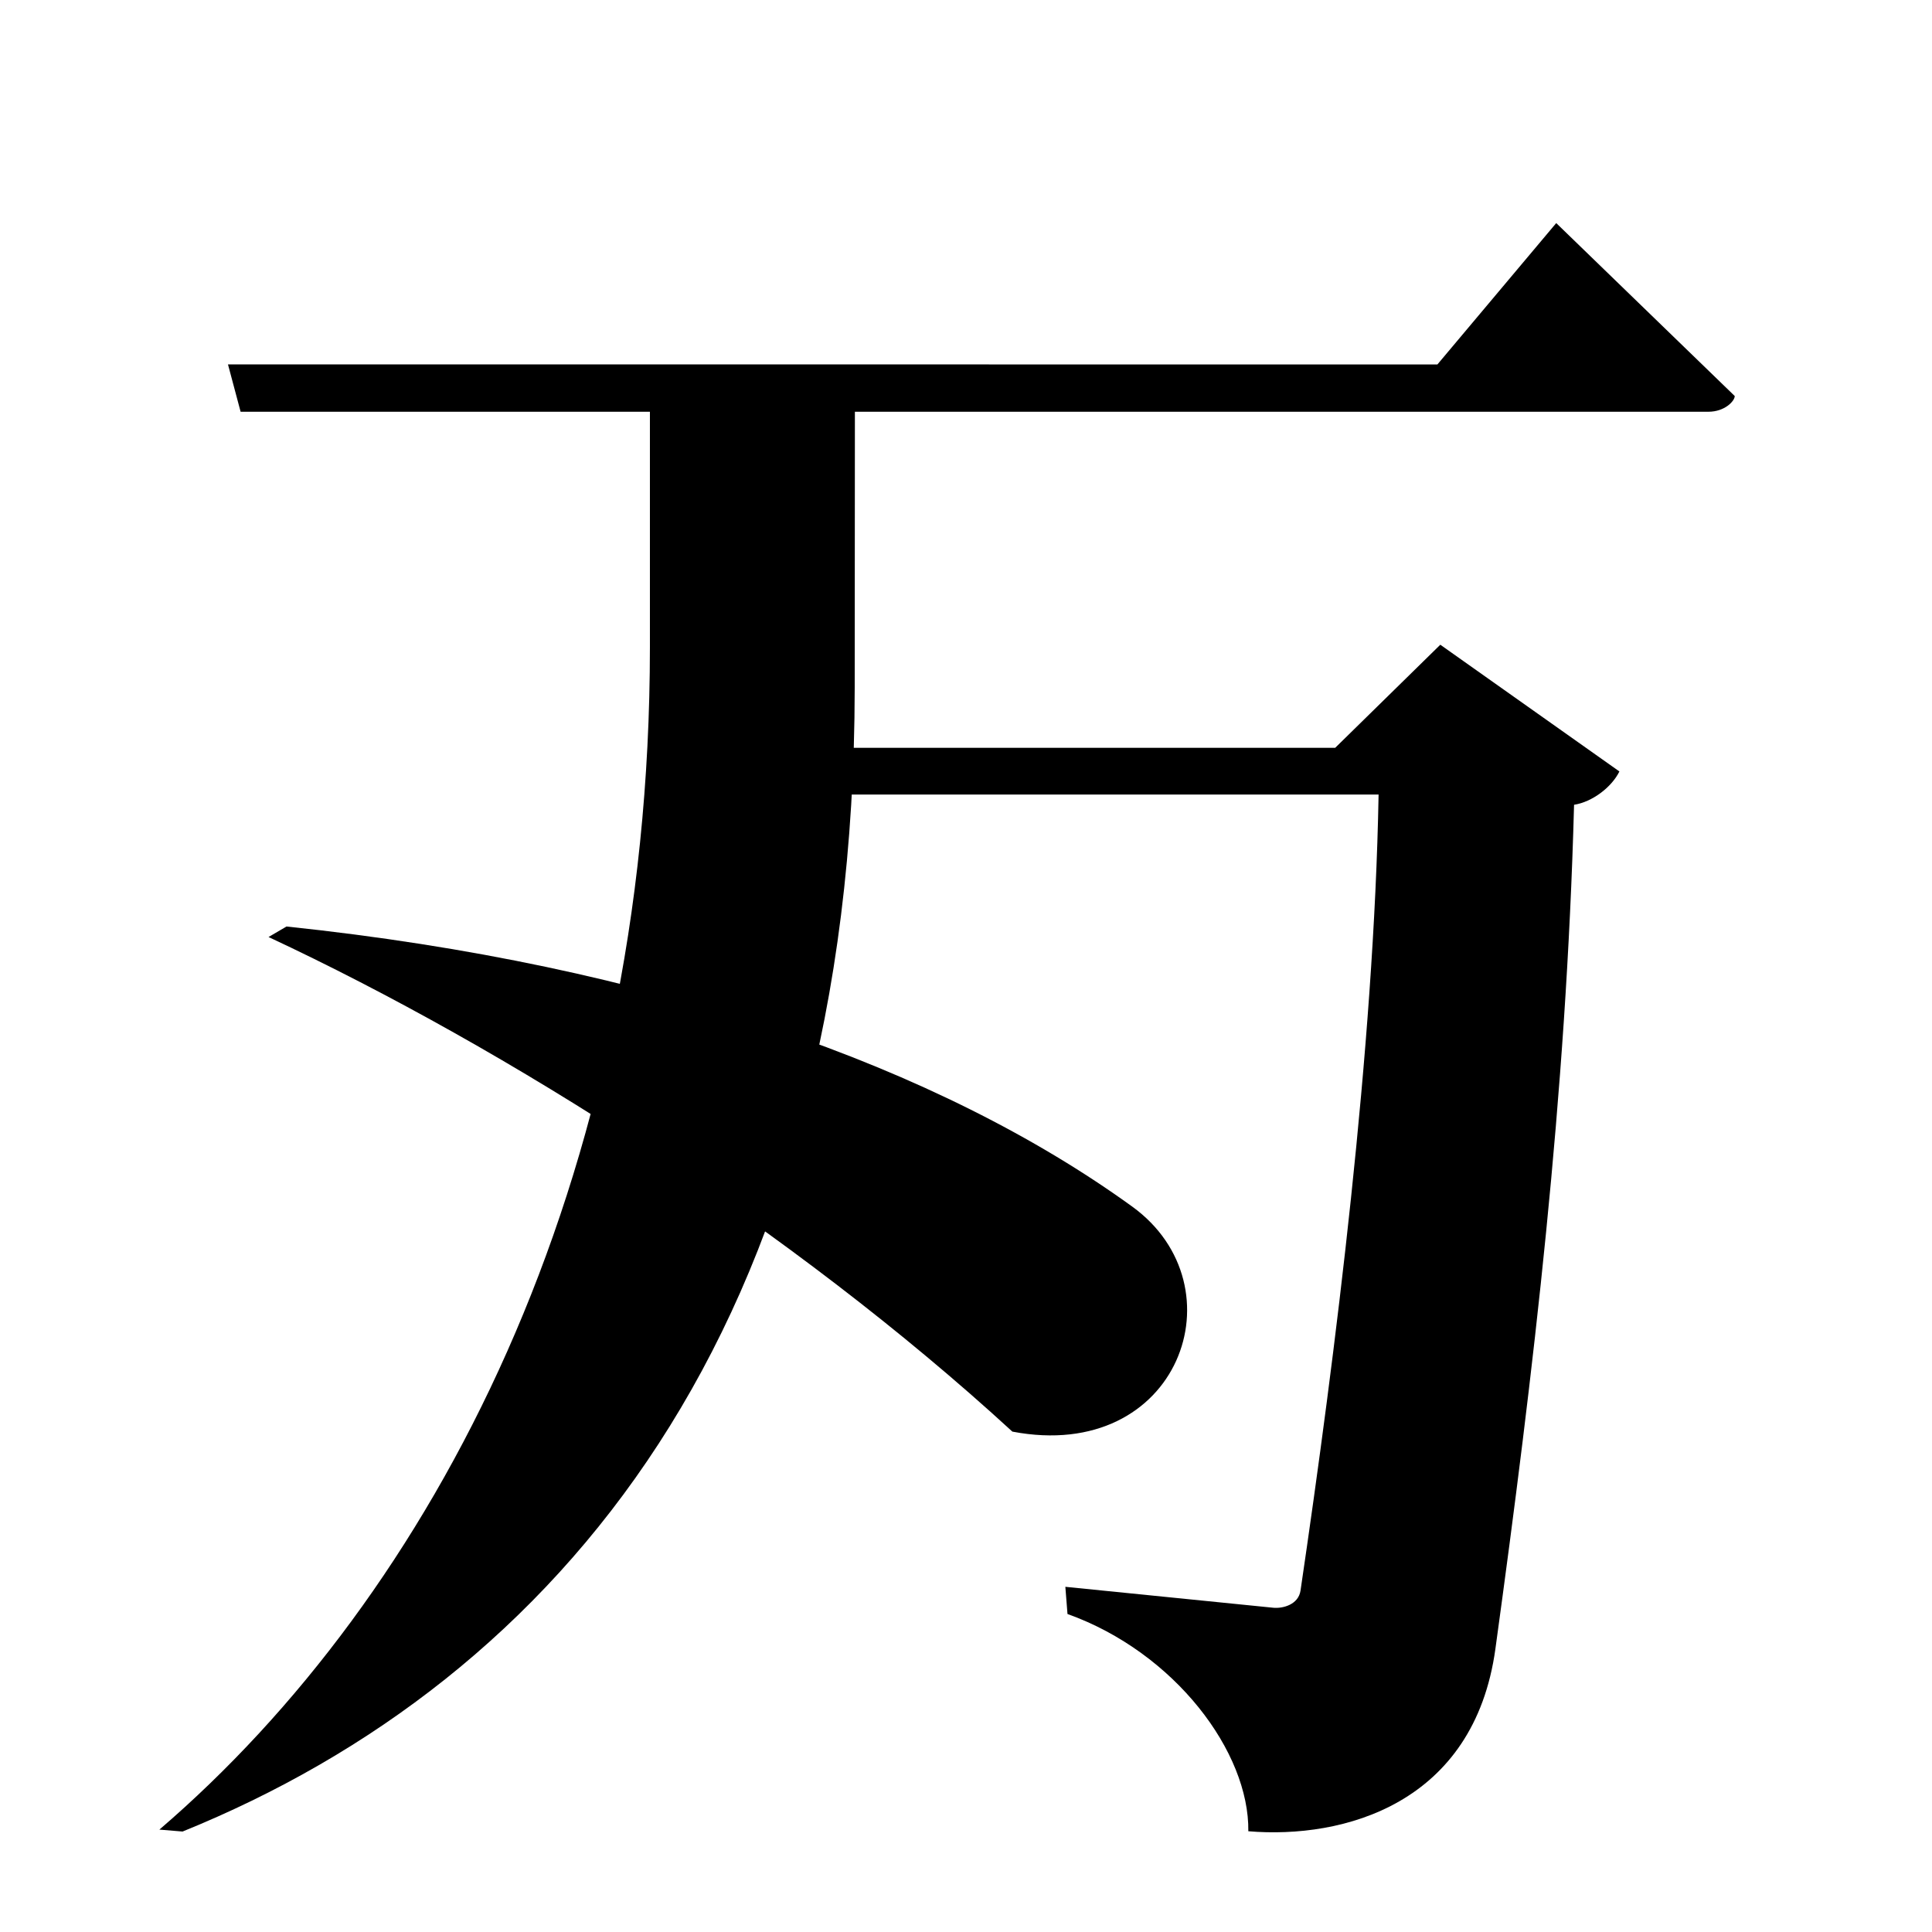<?xml version="1.0" encoding="UTF-8" standalone="no"?>
<svg viewBox="0 0 2000 2000" version="1.1" xmlns="http://www.w3.org/2000/svg" xmlns:sodipodi="http://sodipodi.sourceforge.net/DTD/sodipodi-0.dtd">
	
      <path id="path3858" d="M 875.726,822.483 H 1427.109 C 1422.46,1084 1382.46,1401 1346.309,1646.483 c -2.176,14.775 -18.492,18.742 -27.96,17.87 l -215.5,-21.69 2.211,28.14 c 111.4,39.94 188.3,143.1 187.2,224.9 98.42,8.252 233.706,-28.226 255.8,-189 39.4,-286.703 73.4,-572.703 81.4,-873.6 18.7,-2.854 38.84,-18.07 46.94,-34.49 l -185.4,-131.2 -108.8,106.7 H 860.127 Z" sodipodi:nodetypes="ccsscccscccccc"></path>
      <path d="M 672.786,404.832 V 670 C 672.786,1225.204 448,1651 165,1894 l 24,2 C 576,1739 884.32,1377 884.786,712 L 885,406.234 Z" id="path3860" sodipodi:nodetypes="csccscc"></path>
      <path id="path3862" d="m 1611,230.932 -123,146.34 -1252,-0.05 13.08,49.012 h 1519.483 c 16.86,0 27.23,-11.082 27.23,-16.262 z" sodipodi:nodetypes="ccccscc"></path>
      <path sodipodi:nodetypes="ccscc" id="path3869" d="m 278,970 c 246.249,115.072 542.098,302.753 770,512 173,33 237.795,-150.656 124,-233 C 973,1105 676,999 296.604,959.114 Z"></path>
    
</svg>
